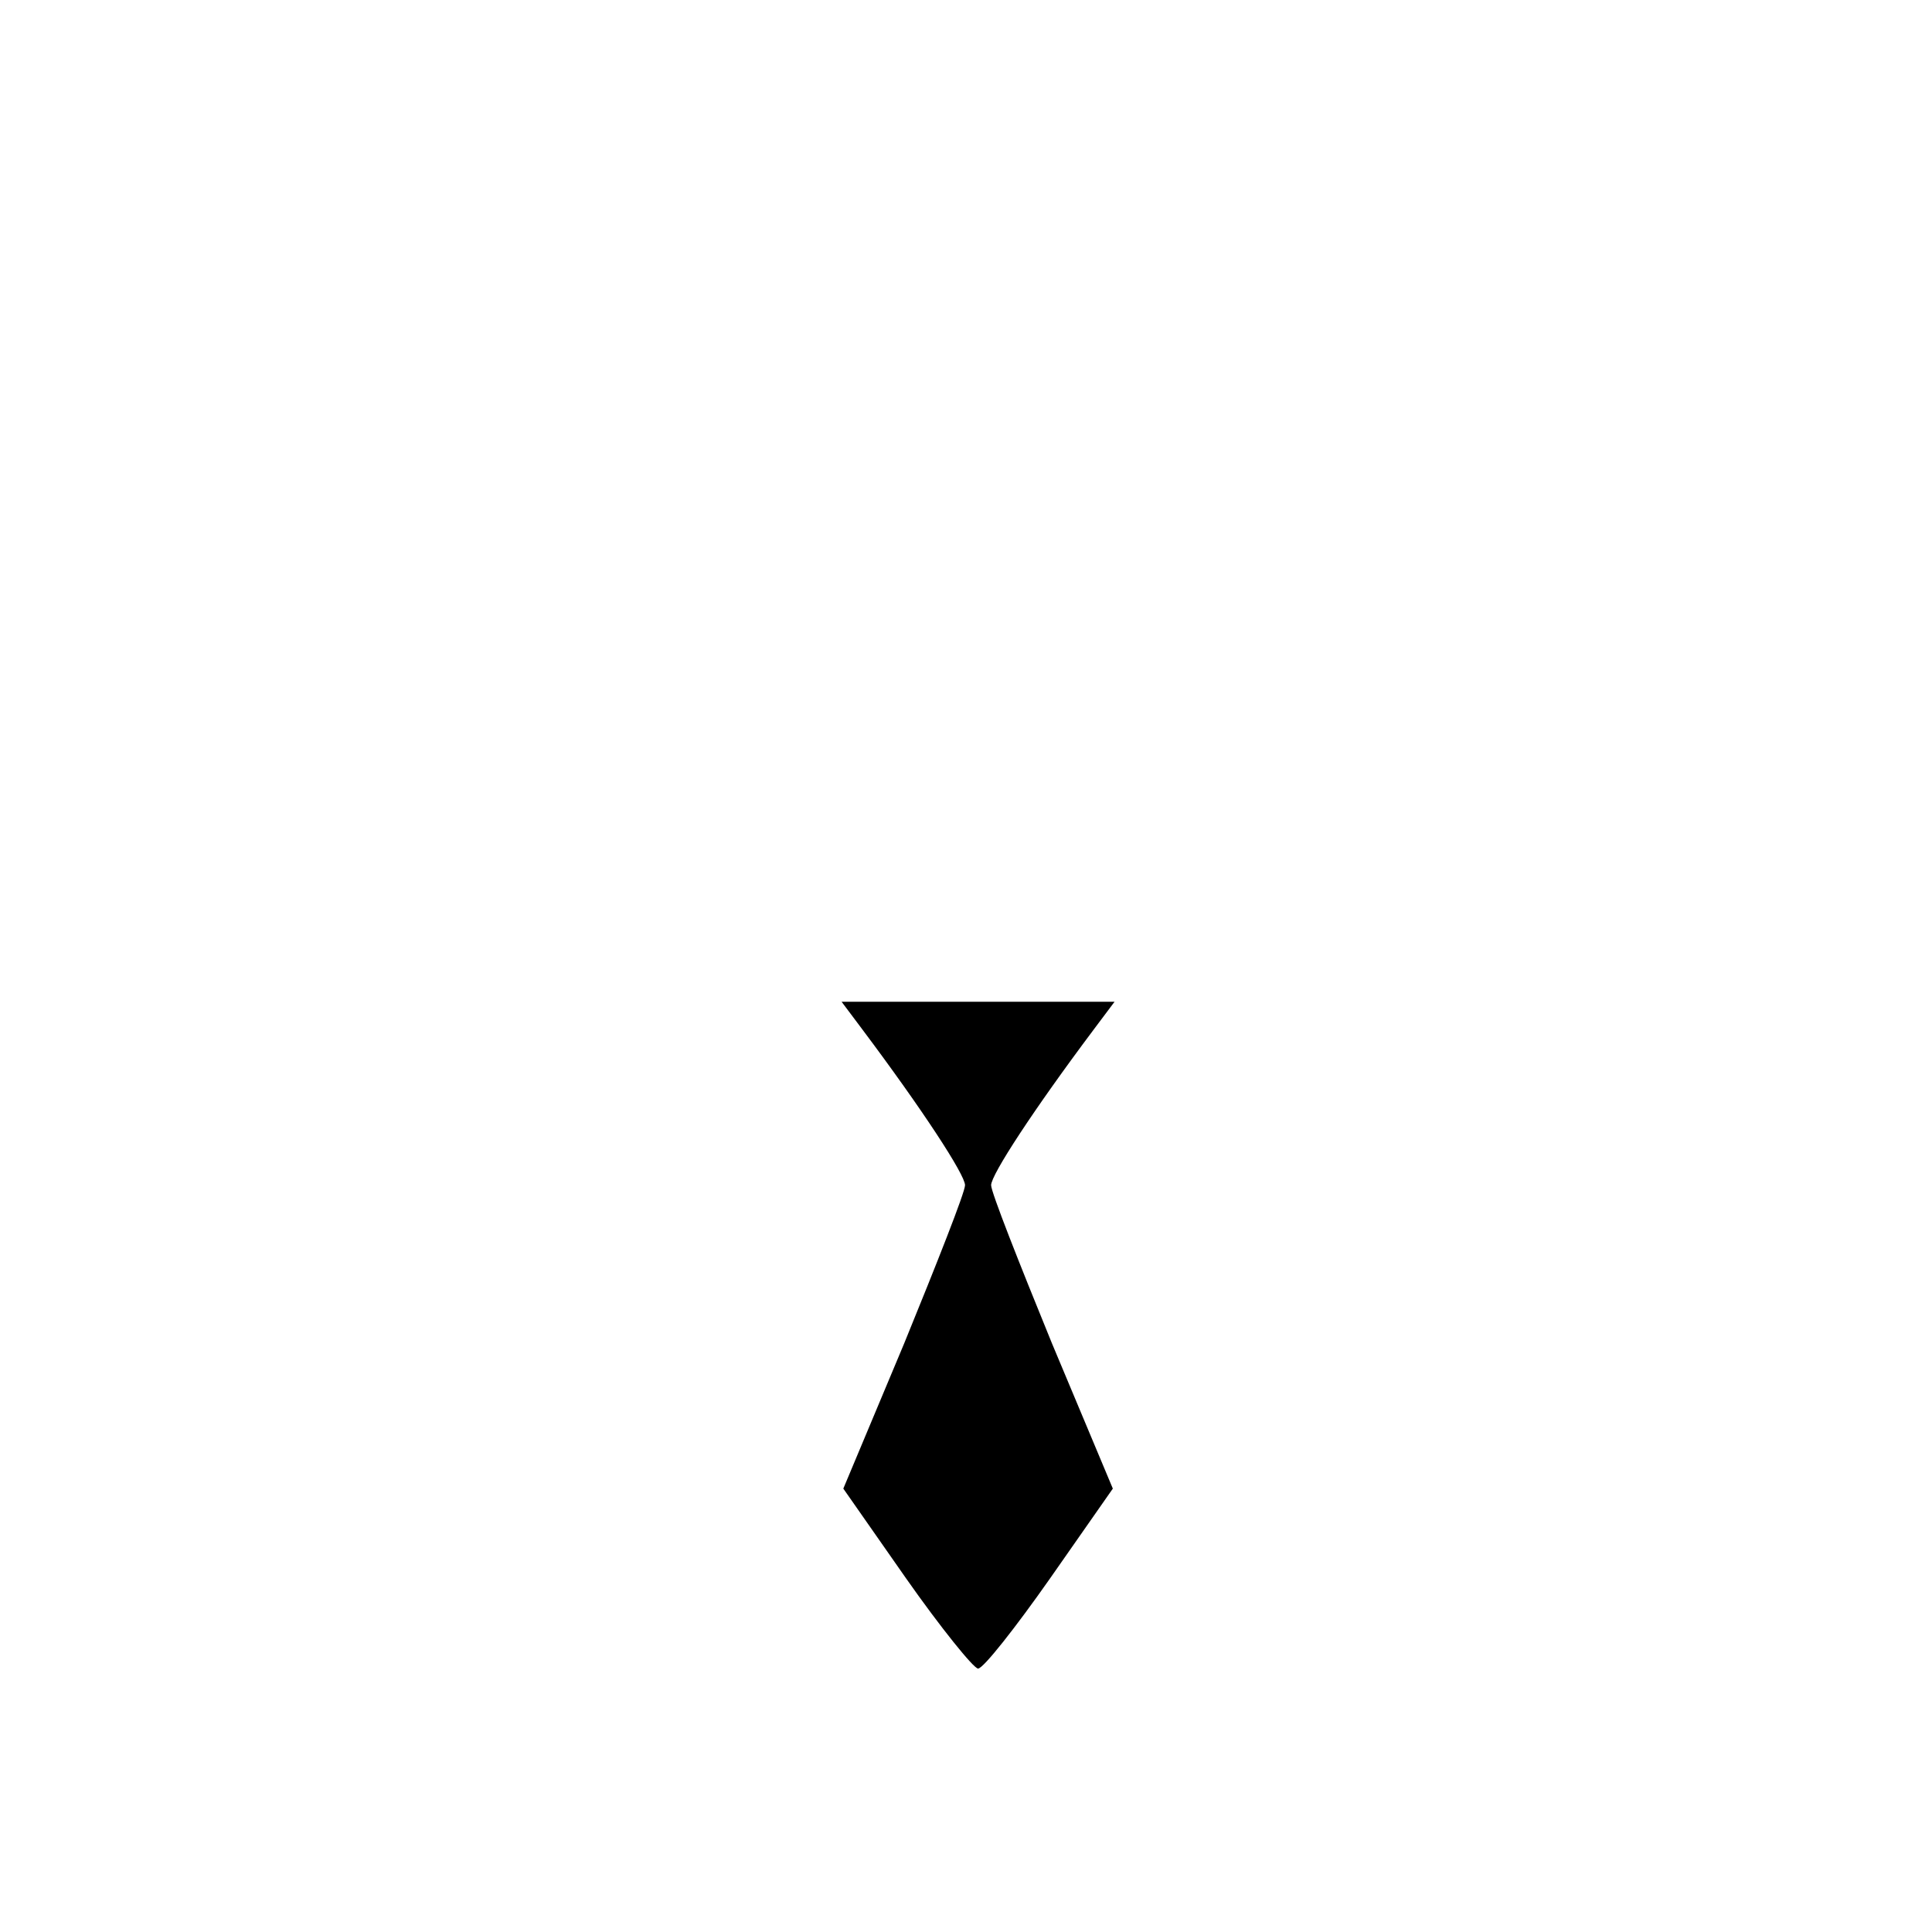 <?xml version="1.0" standalone="no"?>
<!DOCTYPE svg PUBLIC "-//W3C//DTD SVG 20010904//EN"
 "http://www.w3.org/TR/2001/REC-SVG-20010904/DTD/svg10.dtd">
<svg version="1.0" xmlns="http://www.w3.org/2000/svg"
 width="80pt" height="80pt" viewBox="0 0 80 80"
 preserveAspectRatio="xMidYMid meet">
<g transform="translate(0,80) scale(0.036,-0.036)"
fill="#000000" stroke="none">
<path d="M992 1038 c69 -92 118 -167 118 -179 0 -8 -32 -89 -70 -182 l-70
-167 72 -103 c40 -57 78 -104 83 -104 6 0 43 47 83 104 l72 103 -70 167 c-38
93 -70 174 -70 182 0 12 49 87 118 179 l24 32 -157 0 -157 0 24 -32z"/>
</g>
</svg>
